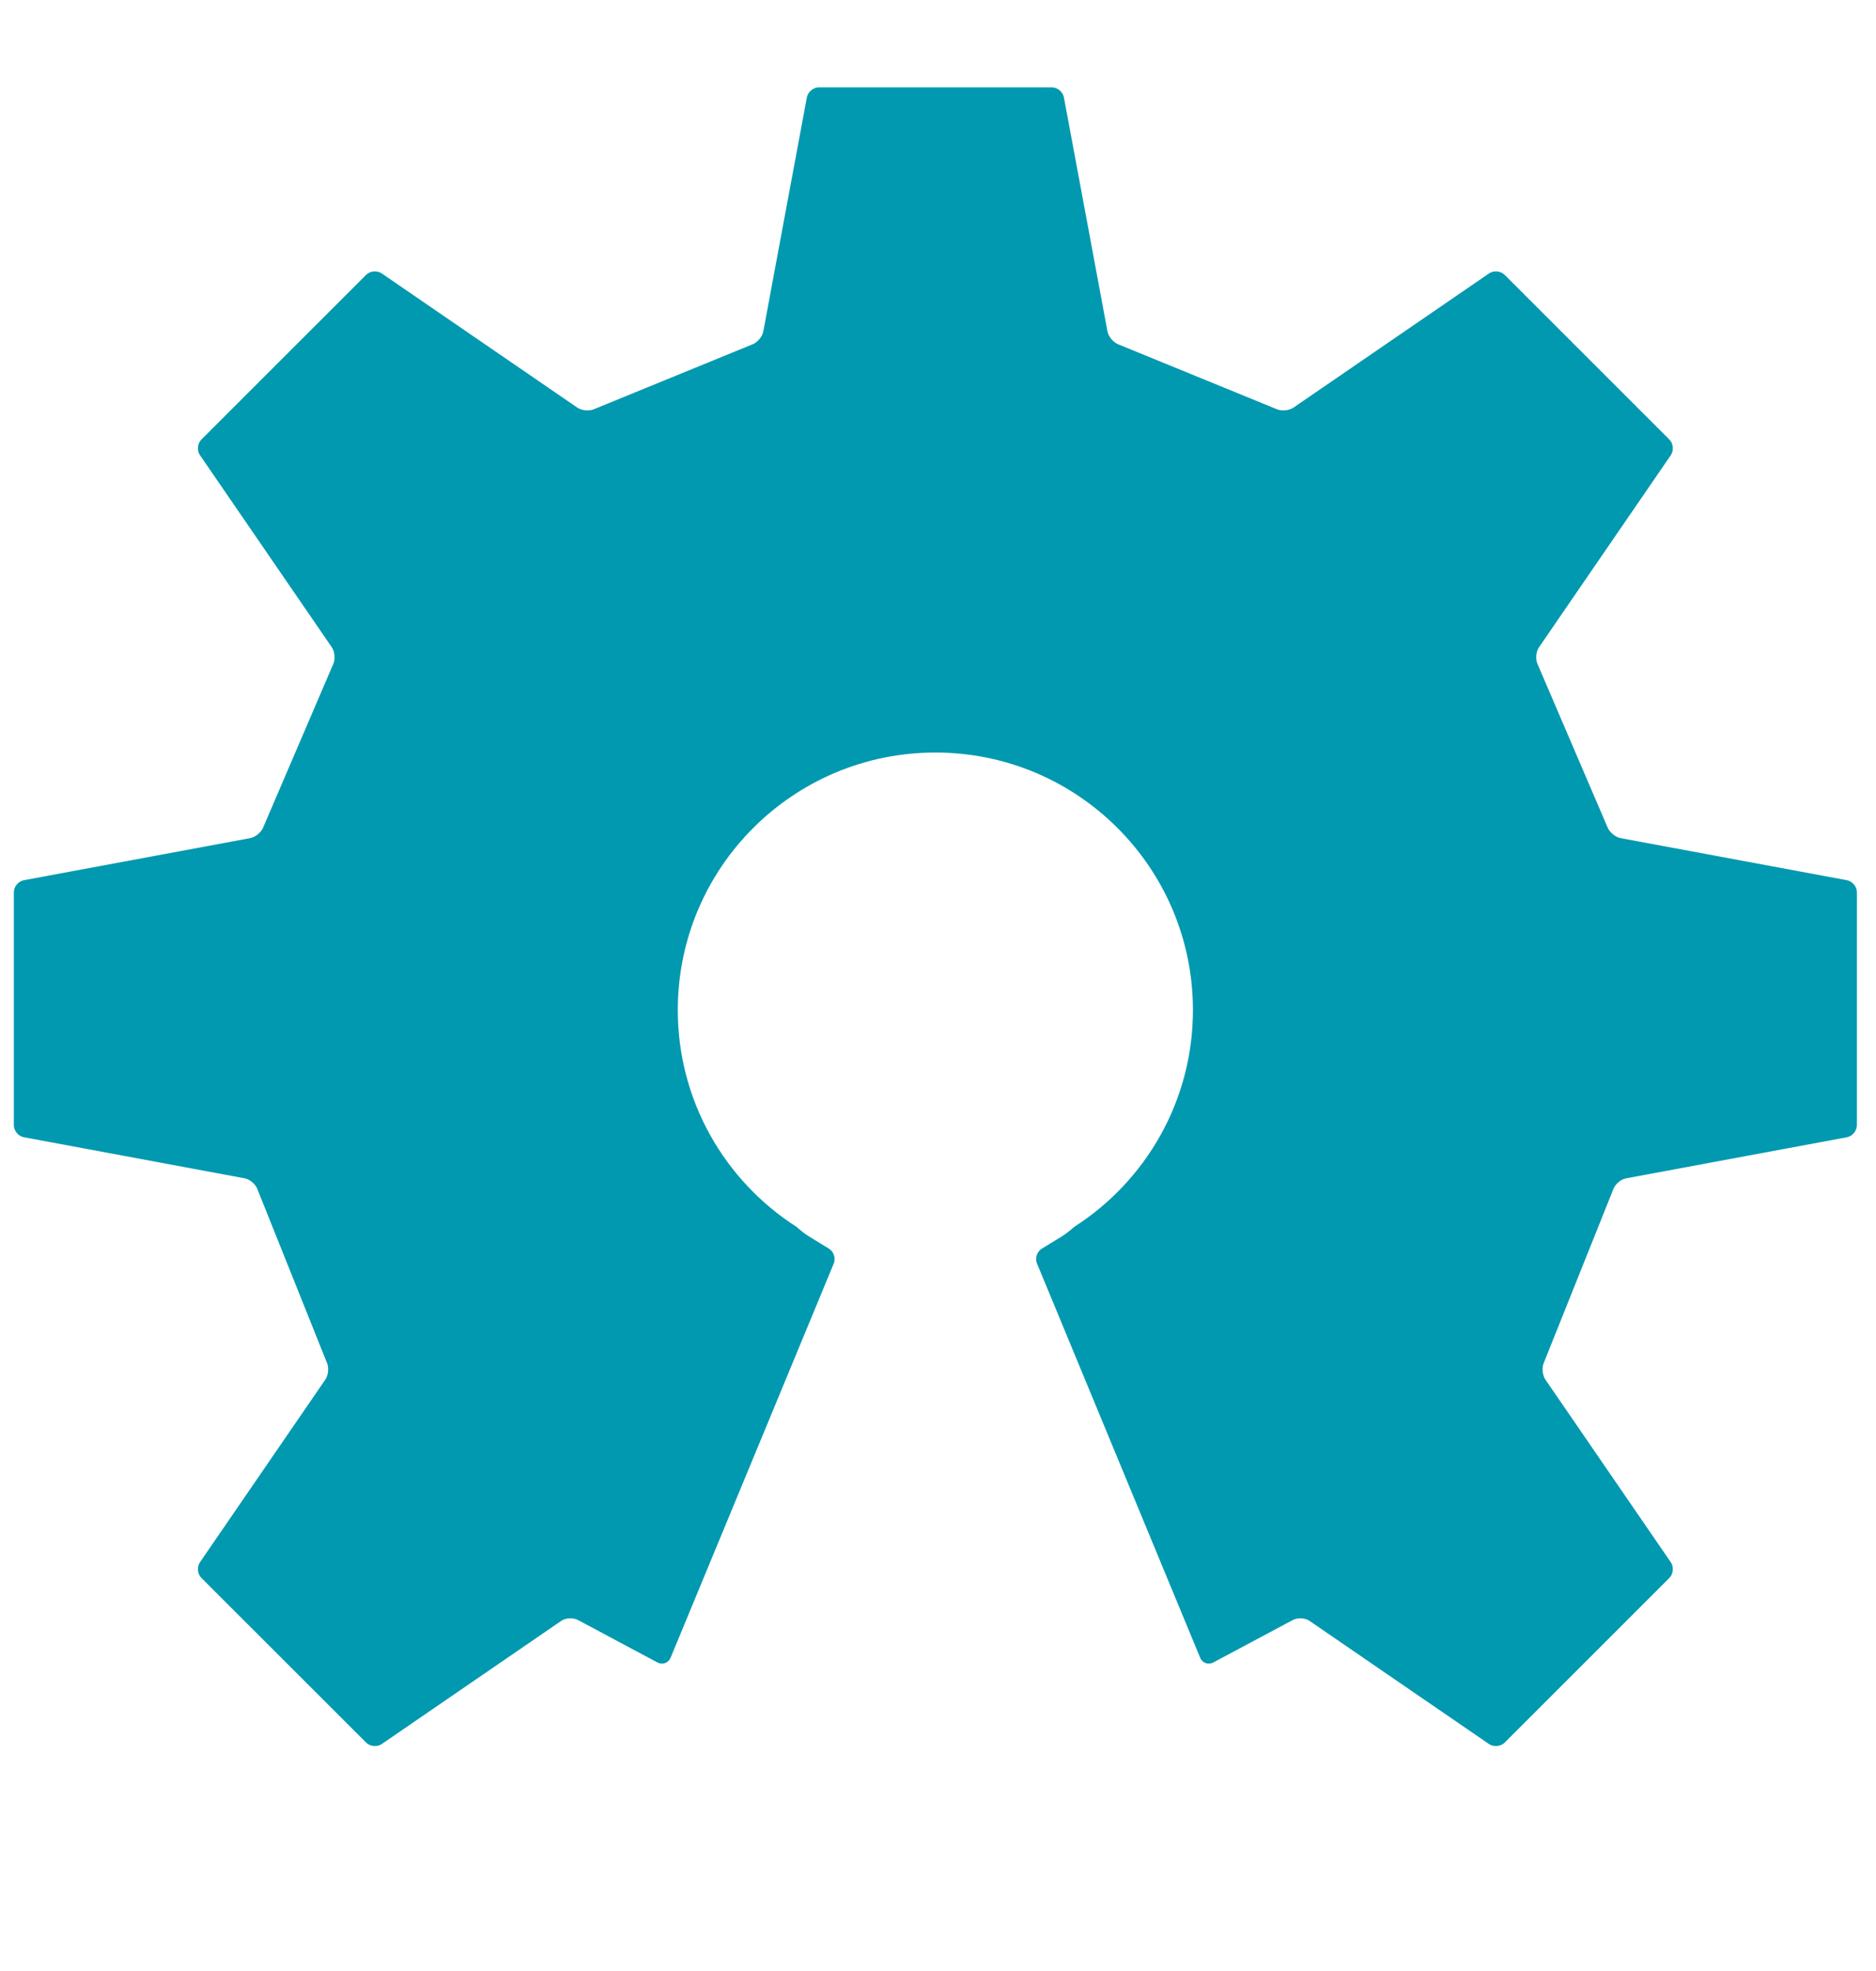 <?xml version="1.0" encoding="utf-8"?>
<!-- Generator: Adobe Illustrator 12.0.0, SVG Export Plug-In . SVG Version: 6.00 Build 51448)  -->
<!DOCTYPE svg PUBLIC "-//W3C//DTD SVG 1.1//EN" "http://www.w3.org/Graphics/SVG/1.1/DTD/svg11.dtd">
<svg  version="1.1" id="Layer_1" xmlns="http://www.w3.org/2000/svg" xmlns:xlink="http://www.w3.org/1999/xlink" width="172.238" height="180.994"
	 viewBox="0 0 172.238 180.994" overflow="visible" enable-background="new 0 0 172.238 180.994" xml:space="preserve">
<path fill="#0099B0" d="M169.567,80.825l-20.775-3.863c-0.505-0.095-1.06-0.571-1.231-1.06l-6.368-14.857
	c-0.237-0.459-0.192-1.18,0.103-1.607L153.4,41.796c0.287-0.425,0.232-1.071-0.135-1.437L138.146,25.24
	c-0.365-0.365-1.01-0.425-1.434-0.133l-17.955,12.32c-0.424,0.292-1.152,0.344-1.611,0.116l-14.405-5.895
	c-0.489-0.162-0.965-0.709-1.062-1.216l-4-21.489c-0.095-0.507-0.592-0.921-1.108-0.921H75.185c-0.514,0-1.012,0.415-1.106,0.921
	l-3.998,21.489c-0.096,0.507-0.572,1.055-1.064,1.216l-14.404,5.895c-0.463,0.228-1.188,0.177-1.613-0.116l-17.952-12.32
	c-0.427-0.292-1.072-0.232-1.437,0.133L18.491,40.359c-0.364,0.365-0.425,1.011-0.132,1.437l12.105,17.643
	c0.292,0.427,0.337,1.148,0.101,1.607l-6.369,14.857c-0.169,0.488-0.721,0.965-1.23,1.06L2.19,80.825
	c-0.507,0.097-0.92,0.594-0.92,1.11v21.383c0,0.517,0.415,1.019,0.922,1.109l20.266,3.771c0.507,0.092,1.048,0.573,1.202,1.065
	l6.329,15.806c0.226,0.461,0.172,1.19-0.121,1.614l-11.511,16.774c-0.291,0.425-0.232,1.071,0.132,1.437l15.124,15.119
	c0.365,0.364,1.01,0.425,1.435,0.135l16.479-11.311c0.425-0.293,1.135-0.315,1.579-0.056l7.267,3.882
	c0.46,0.232,0.996,0.036,1.195-0.441l14.983-36.206c0.199-0.476,0-1.083-0.438-1.354l-1.82-1.114
	c-0.335-0.204-0.792-0.557-1.149-0.881c-6.561-4.2-10.914-11.55-10.914-19.918c0-13.063,10.588-23.648,23.648-23.648
	c13.06,0,23.647,10.586,23.647,23.648c0,8.368-4.352,15.718-10.914,19.918c-0.355,0.324-0.812,0.677-1.146,0.881l-1.82,1.114
	c-0.437,0.271-0.638,0.878-0.438,1.354l14.983,36.208c0.196,0.476,0.732,0.672,1.192,0.439l7.268-3.88
	c0.447-0.26,1.157-0.239,1.581,0.056l16.479,11.309c0.425,0.29,1.071,0.232,1.435-0.132l15.121-15.12
	c0.367-0.366,0.425-1.012,0.135-1.437l-11.514-16.776c-0.291-0.424-0.345-1.15-0.118-1.613l6.326-15.807
	c0.156-0.492,0.694-0.973,1.202-1.063l20.266-3.771c0.507-0.094,0.922-0.595,0.922-1.11l0.003-21.384
	C170.487,81.419,170.073,80.922,169.567,80.825"/>
</svg>
